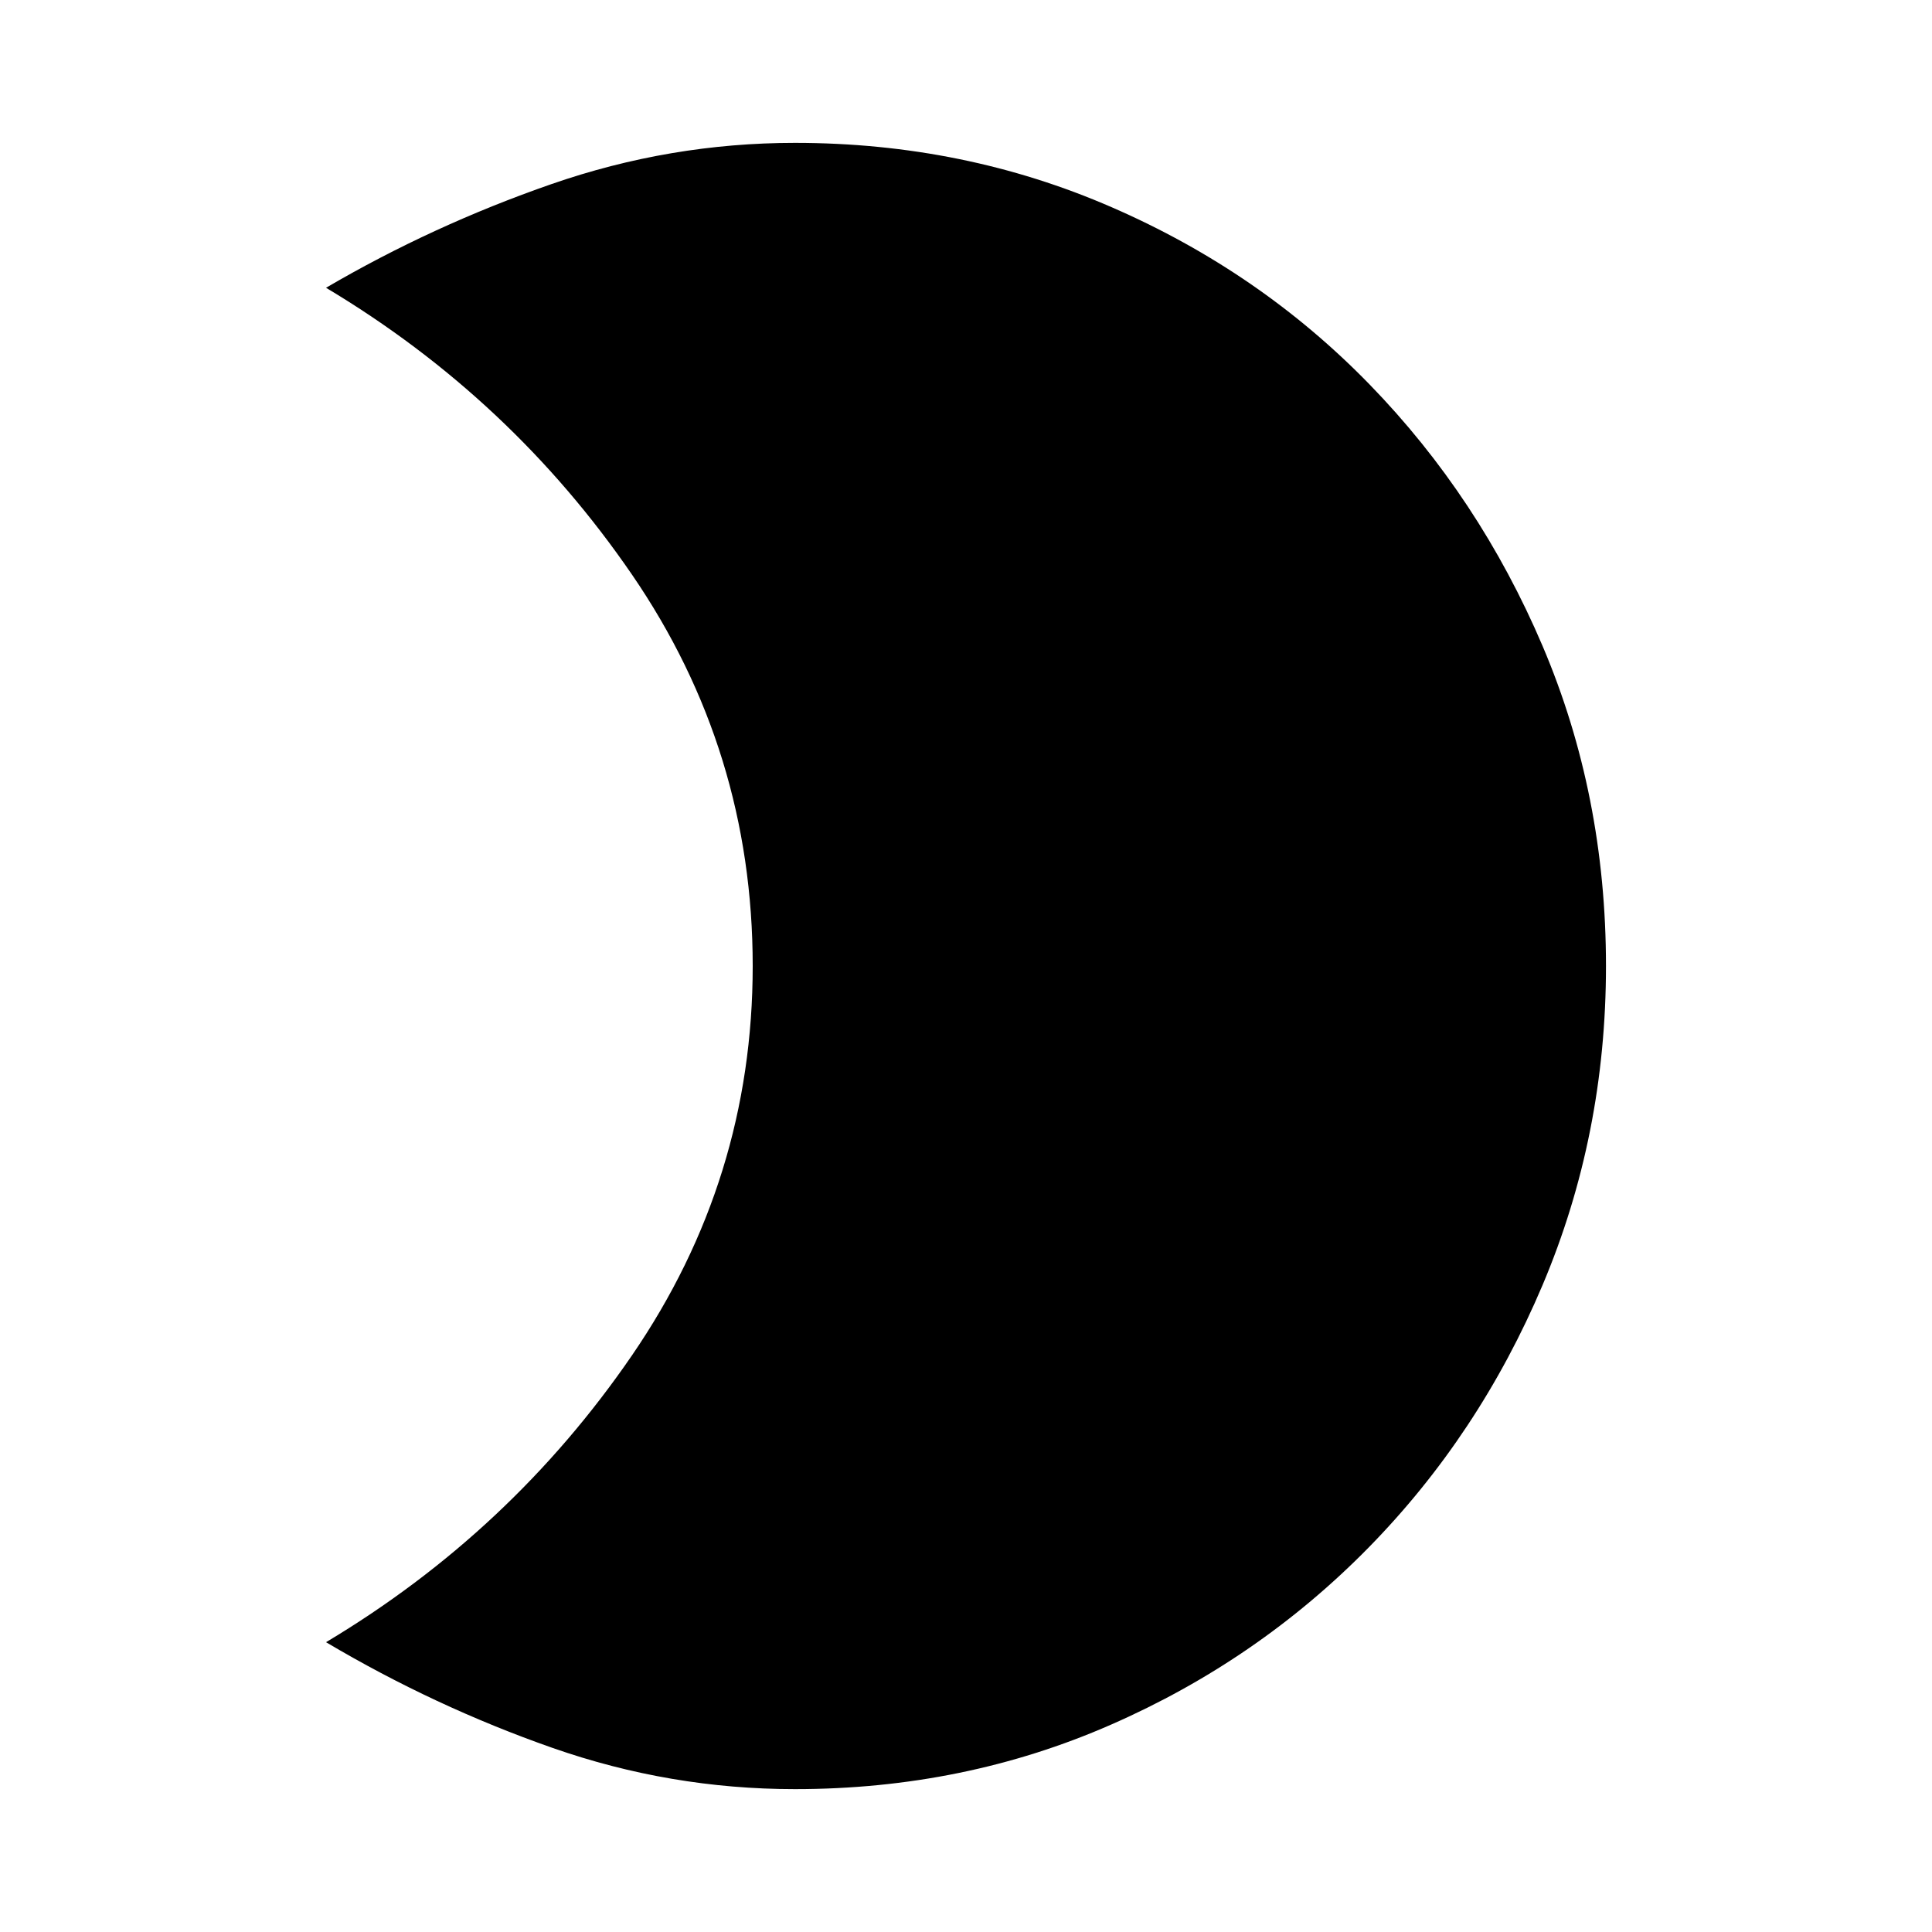 <svg xmlns="http://www.w3.org/2000/svg" height="20" width="20"><path d="M8.229 1.479q1.75 0 3.281.667 1.532.666 2.667 1.833 1.135 1.167 1.792 2.709.656 1.541.656 3.312 0 1.75-.656 3.302-.657 1.552-1.802 2.719-1.146 1.167-2.667 1.833-1.521.667-3.271.667-1.291 0-2.51-.427Q4.5 17.667 3.375 17q1.917-1.146 3.167-2.969 1.25-1.823 1.25-4.031 0-2.229-1.25-4.052-1.25-1.823-3.167-2.969 1.104-.646 2.333-1.073 1.23-.427 2.521-.427Z"/></svg>